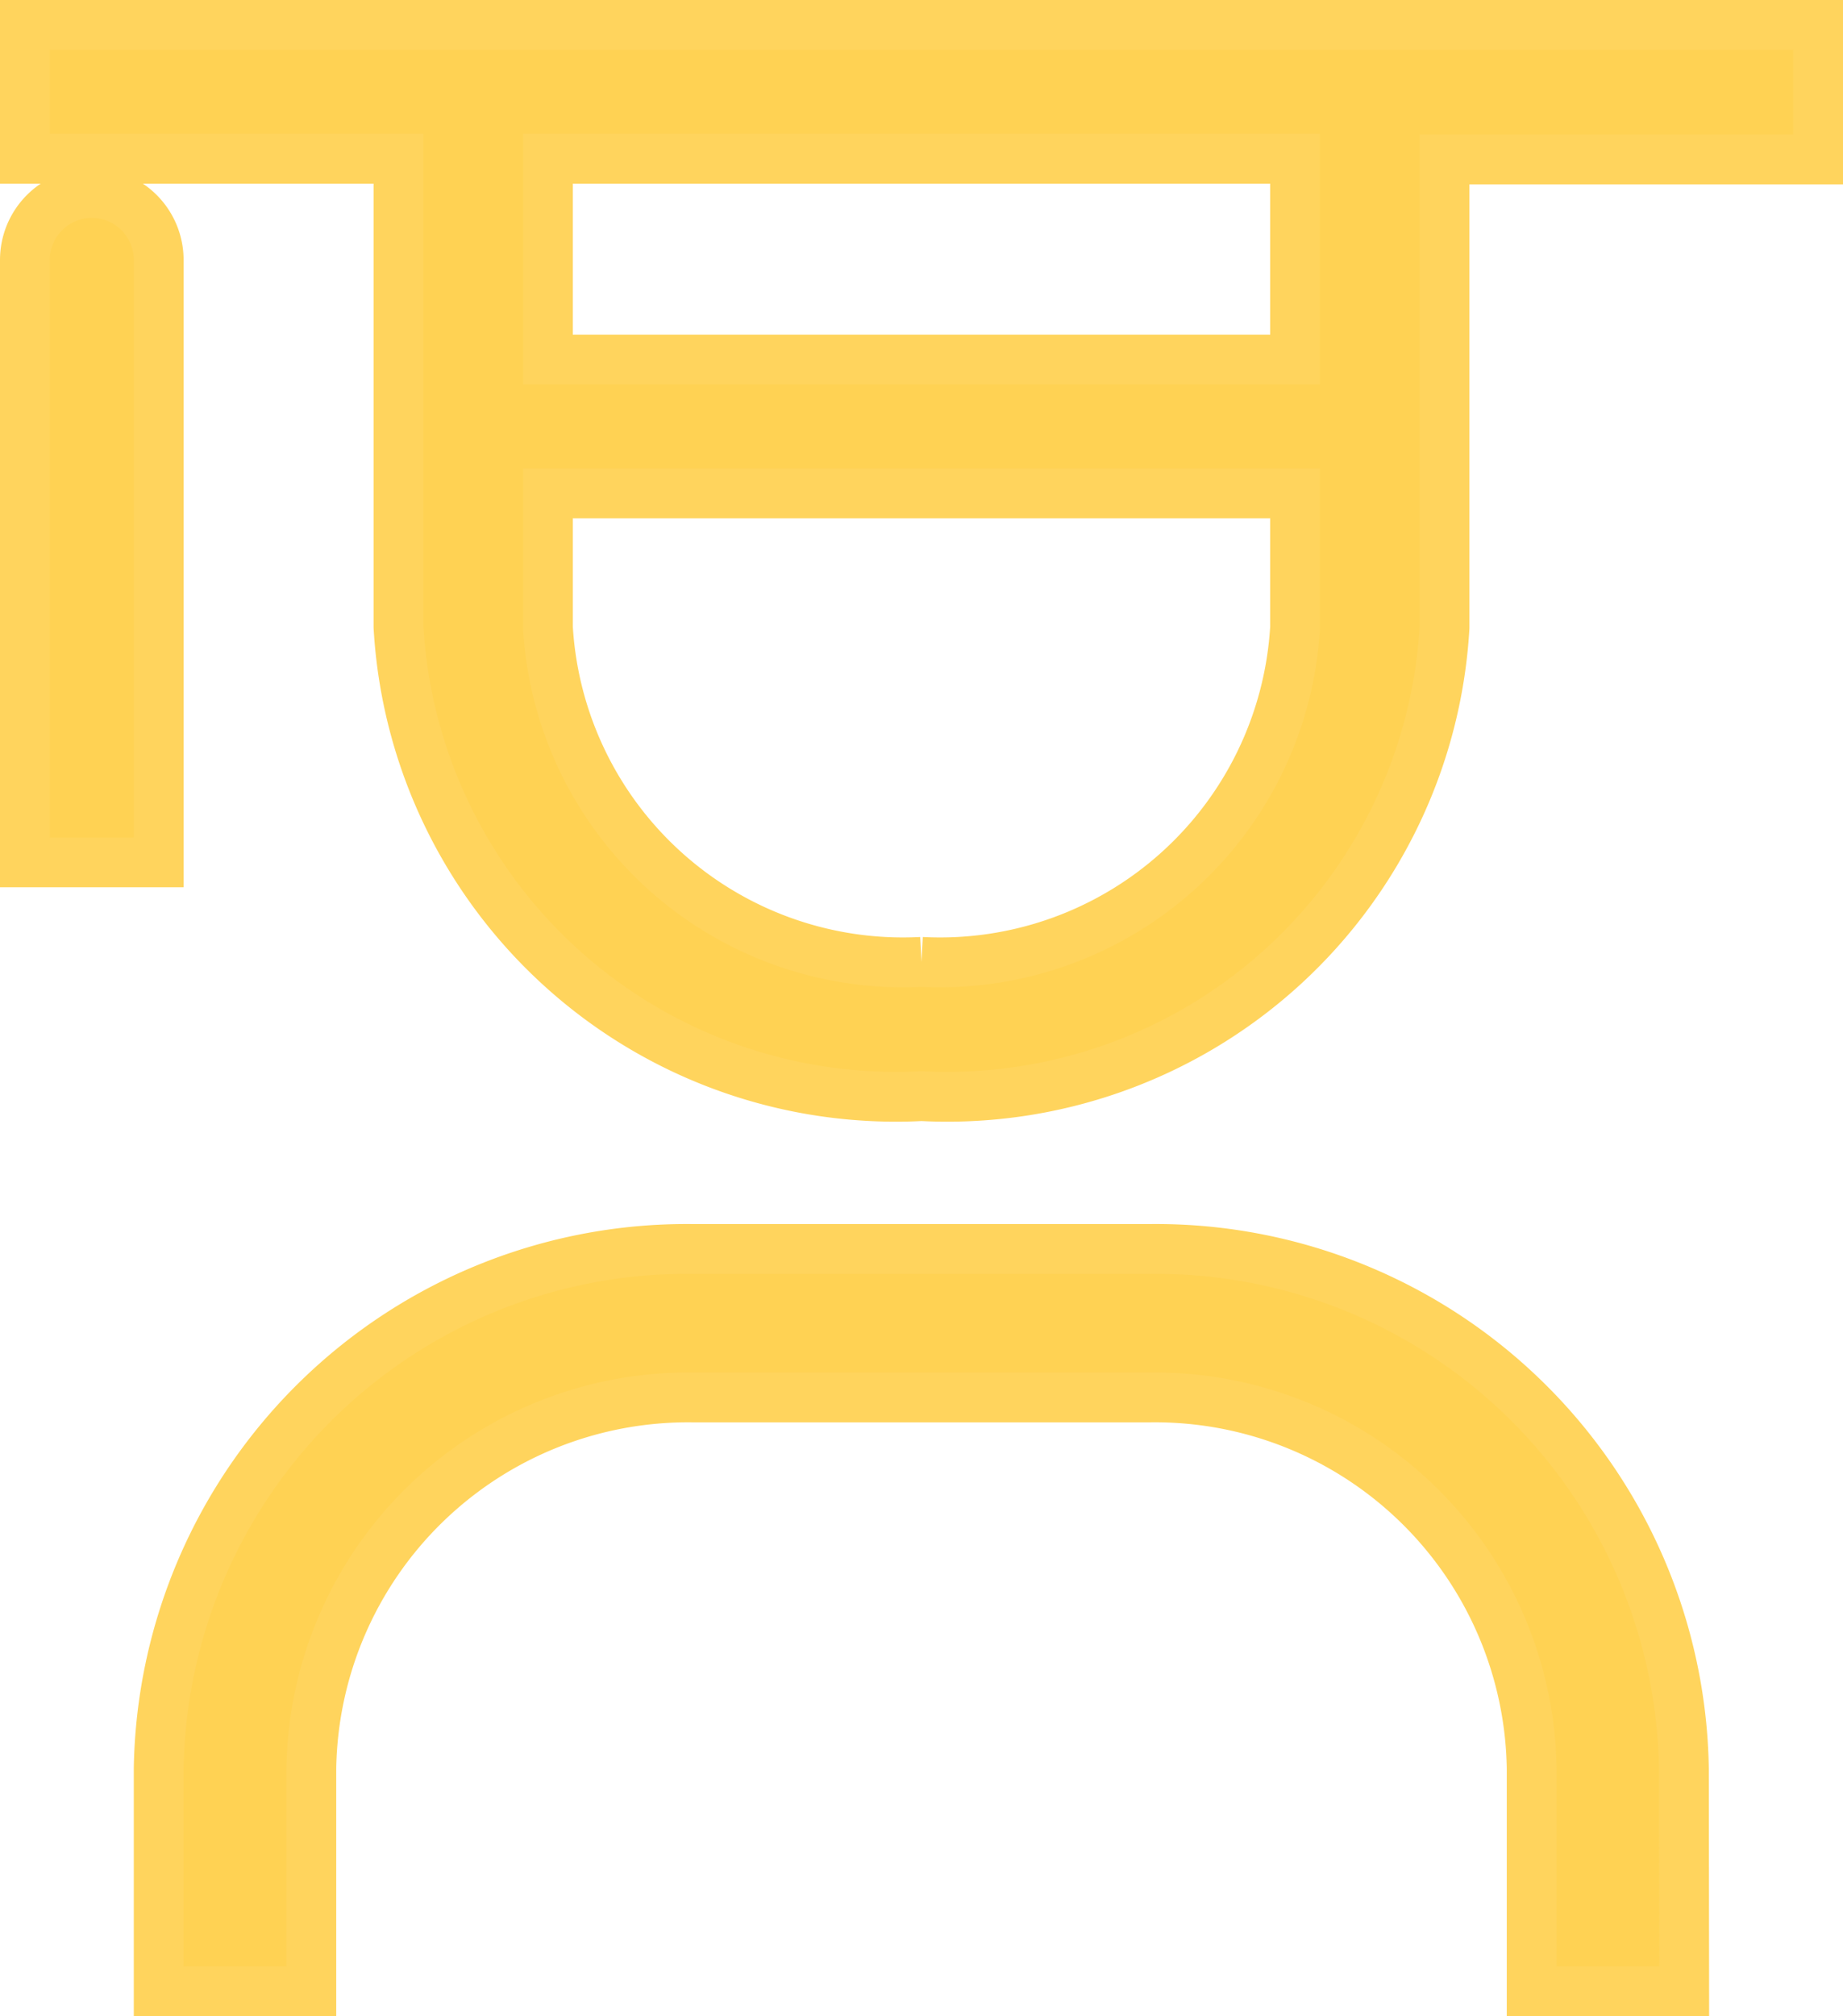 <svg xmlns="http://www.w3.org/2000/svg" width="18.5" height="20.233" viewBox="0 0 18.5 20.233"><defs><style>.a{fill:#ffd253;stroke:#ffd45d;stroke-width:0.5px;}</style></defs><g transform="translate(0.25 -0.75)"><path class="a" d="M22.063,29.949H20.532V27.714A3.782,3.782,0,0,0,16.7,23.99H12.11a3.782,3.782,0,0,0-3.828,3.724v2.235H6.75V27.714A5.3,5.3,0,0,1,12.11,22.5H16.7a5.3,5.3,0,0,1,5.36,5.214Z" transform="translate(-5.407 -9.216)"/><path class="a" d="M5.172,6.75a.672.672,0,0,0-.672.672v6.045H5.843V7.422A.672.672,0,0,0,5.172,6.75Z" transform="translate(-4.5 -4.063)"/><path class="a" d="M4.5,2.25V3.593H8.25v4.7A5,5,0,0,0,13.5,13a5,5,0,0,0,5.25-4.7v-4.7H22.5V2.25ZM9.75,3.593h7.5V5.608H9.75Zm3.75,8.06A3.57,3.57,0,0,1,9.75,8.295V6.951h7.5V8.295A3.57,3.57,0,0,1,13.5,11.653Z" transform="translate(-4.5 -1.25)"/></g></svg>